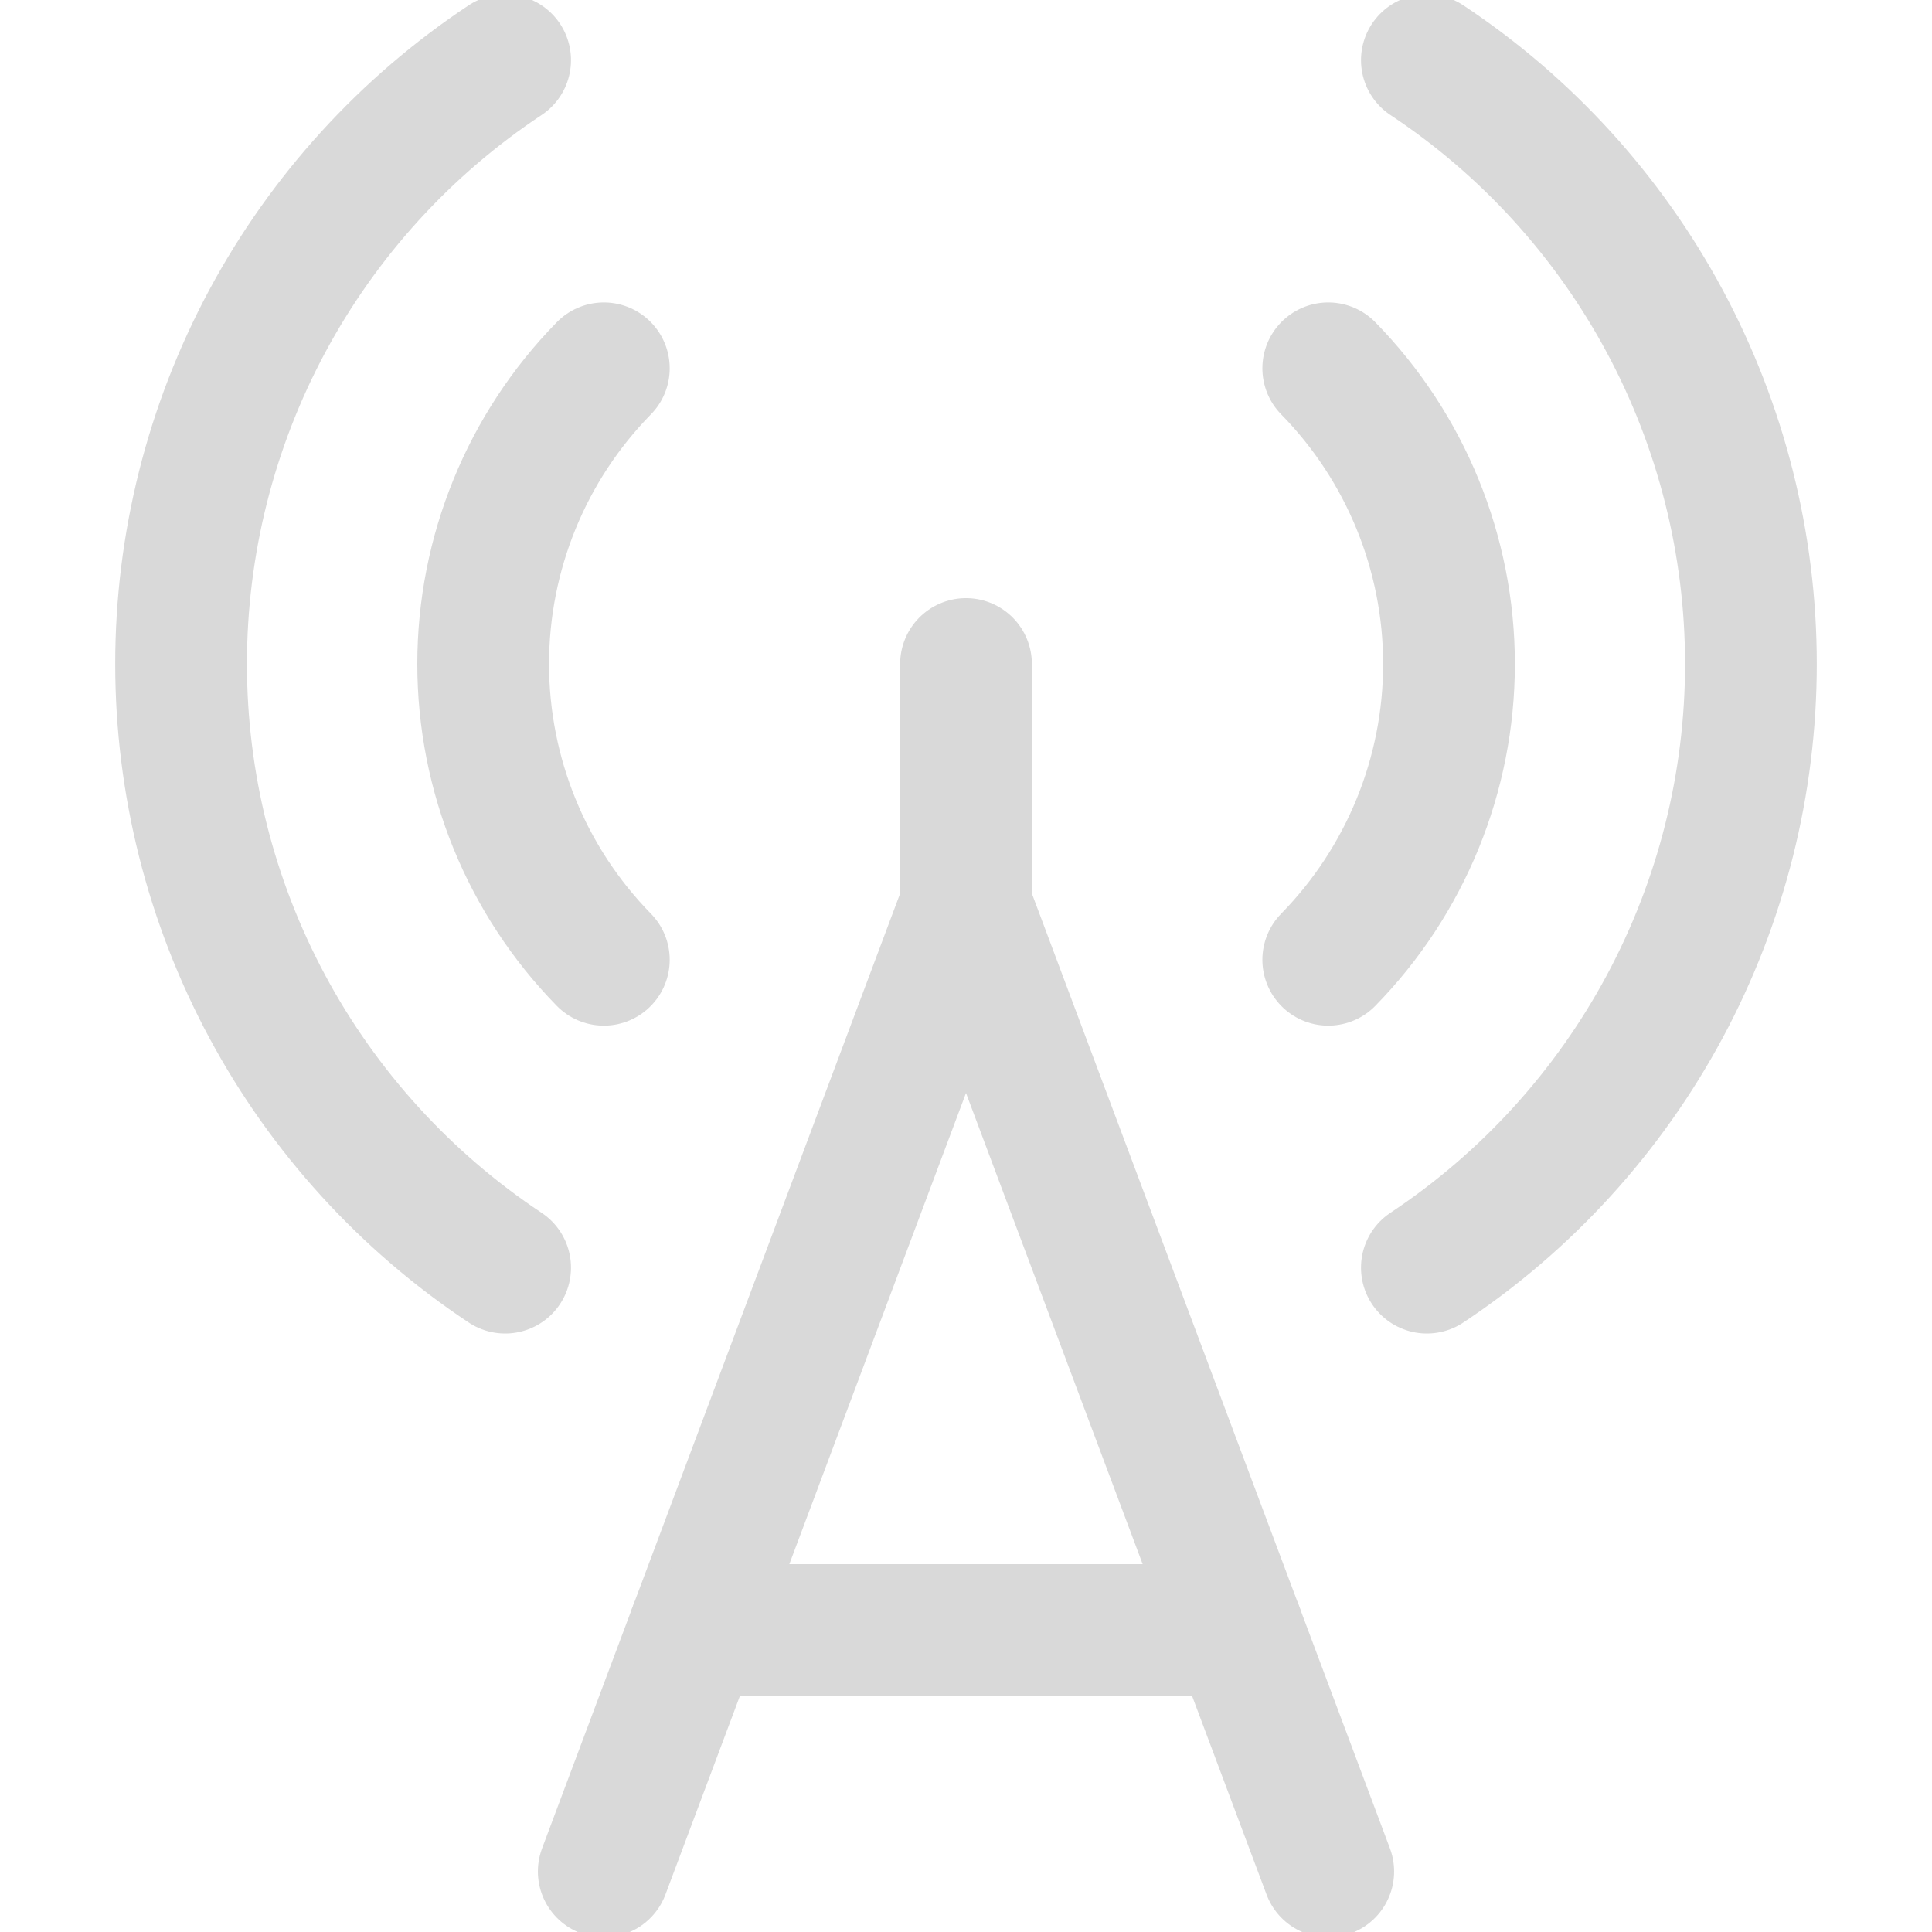 <svg width="22" height="22" viewBox="0 0 22 22" fill="none" xmlns="http://www.w3.org/2000/svg">
<g clip-path="url(#clip0_669_23049)">
<path d="M6.875 21.311L11 10.31M11 10.31V7.561M11 10.31L15.125 21.311" stroke="#D9D9D9" stroke-width="1.5" stroke-linecap="round" stroke-linejoin="round"/>
<path d="M16.248 0.685C17.383 1.437 18.313 2.459 18.957 3.658C19.601 4.858 19.938 6.198 19.938 7.56C19.938 8.921 19.601 10.261 18.957 11.461C18.313 12.66 17.383 13.682 16.248 14.435" stroke="#D9D9D9" stroke-width="1.5" stroke-linecap="round" stroke-linejoin="round"/>
<path d="M15.125 4.194C16.006 5.093 16.5 6.302 16.5 7.561C16.5 8.82 16.006 10.029 15.125 10.929" stroke="#D9D9D9" stroke-width="1.5" stroke-linecap="round" stroke-linejoin="round"/>
<path d="M5.752 0.685C4.618 1.437 3.687 2.459 3.043 3.658C2.399 4.858 2.062 6.198 2.062 7.56C2.062 8.921 2.399 10.261 3.043 11.461C3.687 12.66 4.618 13.682 5.752 14.435" stroke="#D9D9D9" stroke-width="1.5" stroke-linecap="round" stroke-linejoin="round"/>
<path d="M6.876 4.194C5.995 5.093 5.502 6.302 5.502 7.561C5.502 8.82 5.995 10.029 6.876 10.929" stroke="#D9D9D9" stroke-width="1.5" stroke-linecap="round" stroke-linejoin="round"/>
<path d="M7.906 18.561H14.094" stroke="#D9D9D9" stroke-width="1.5" stroke-linecap="round" stroke-linejoin="round"/>
</g>
<defs>
<clipPath id="clip0_669_23049">
<rect width="22" height="22" fill="white"/>
</clipPath>
</defs>
</svg>
